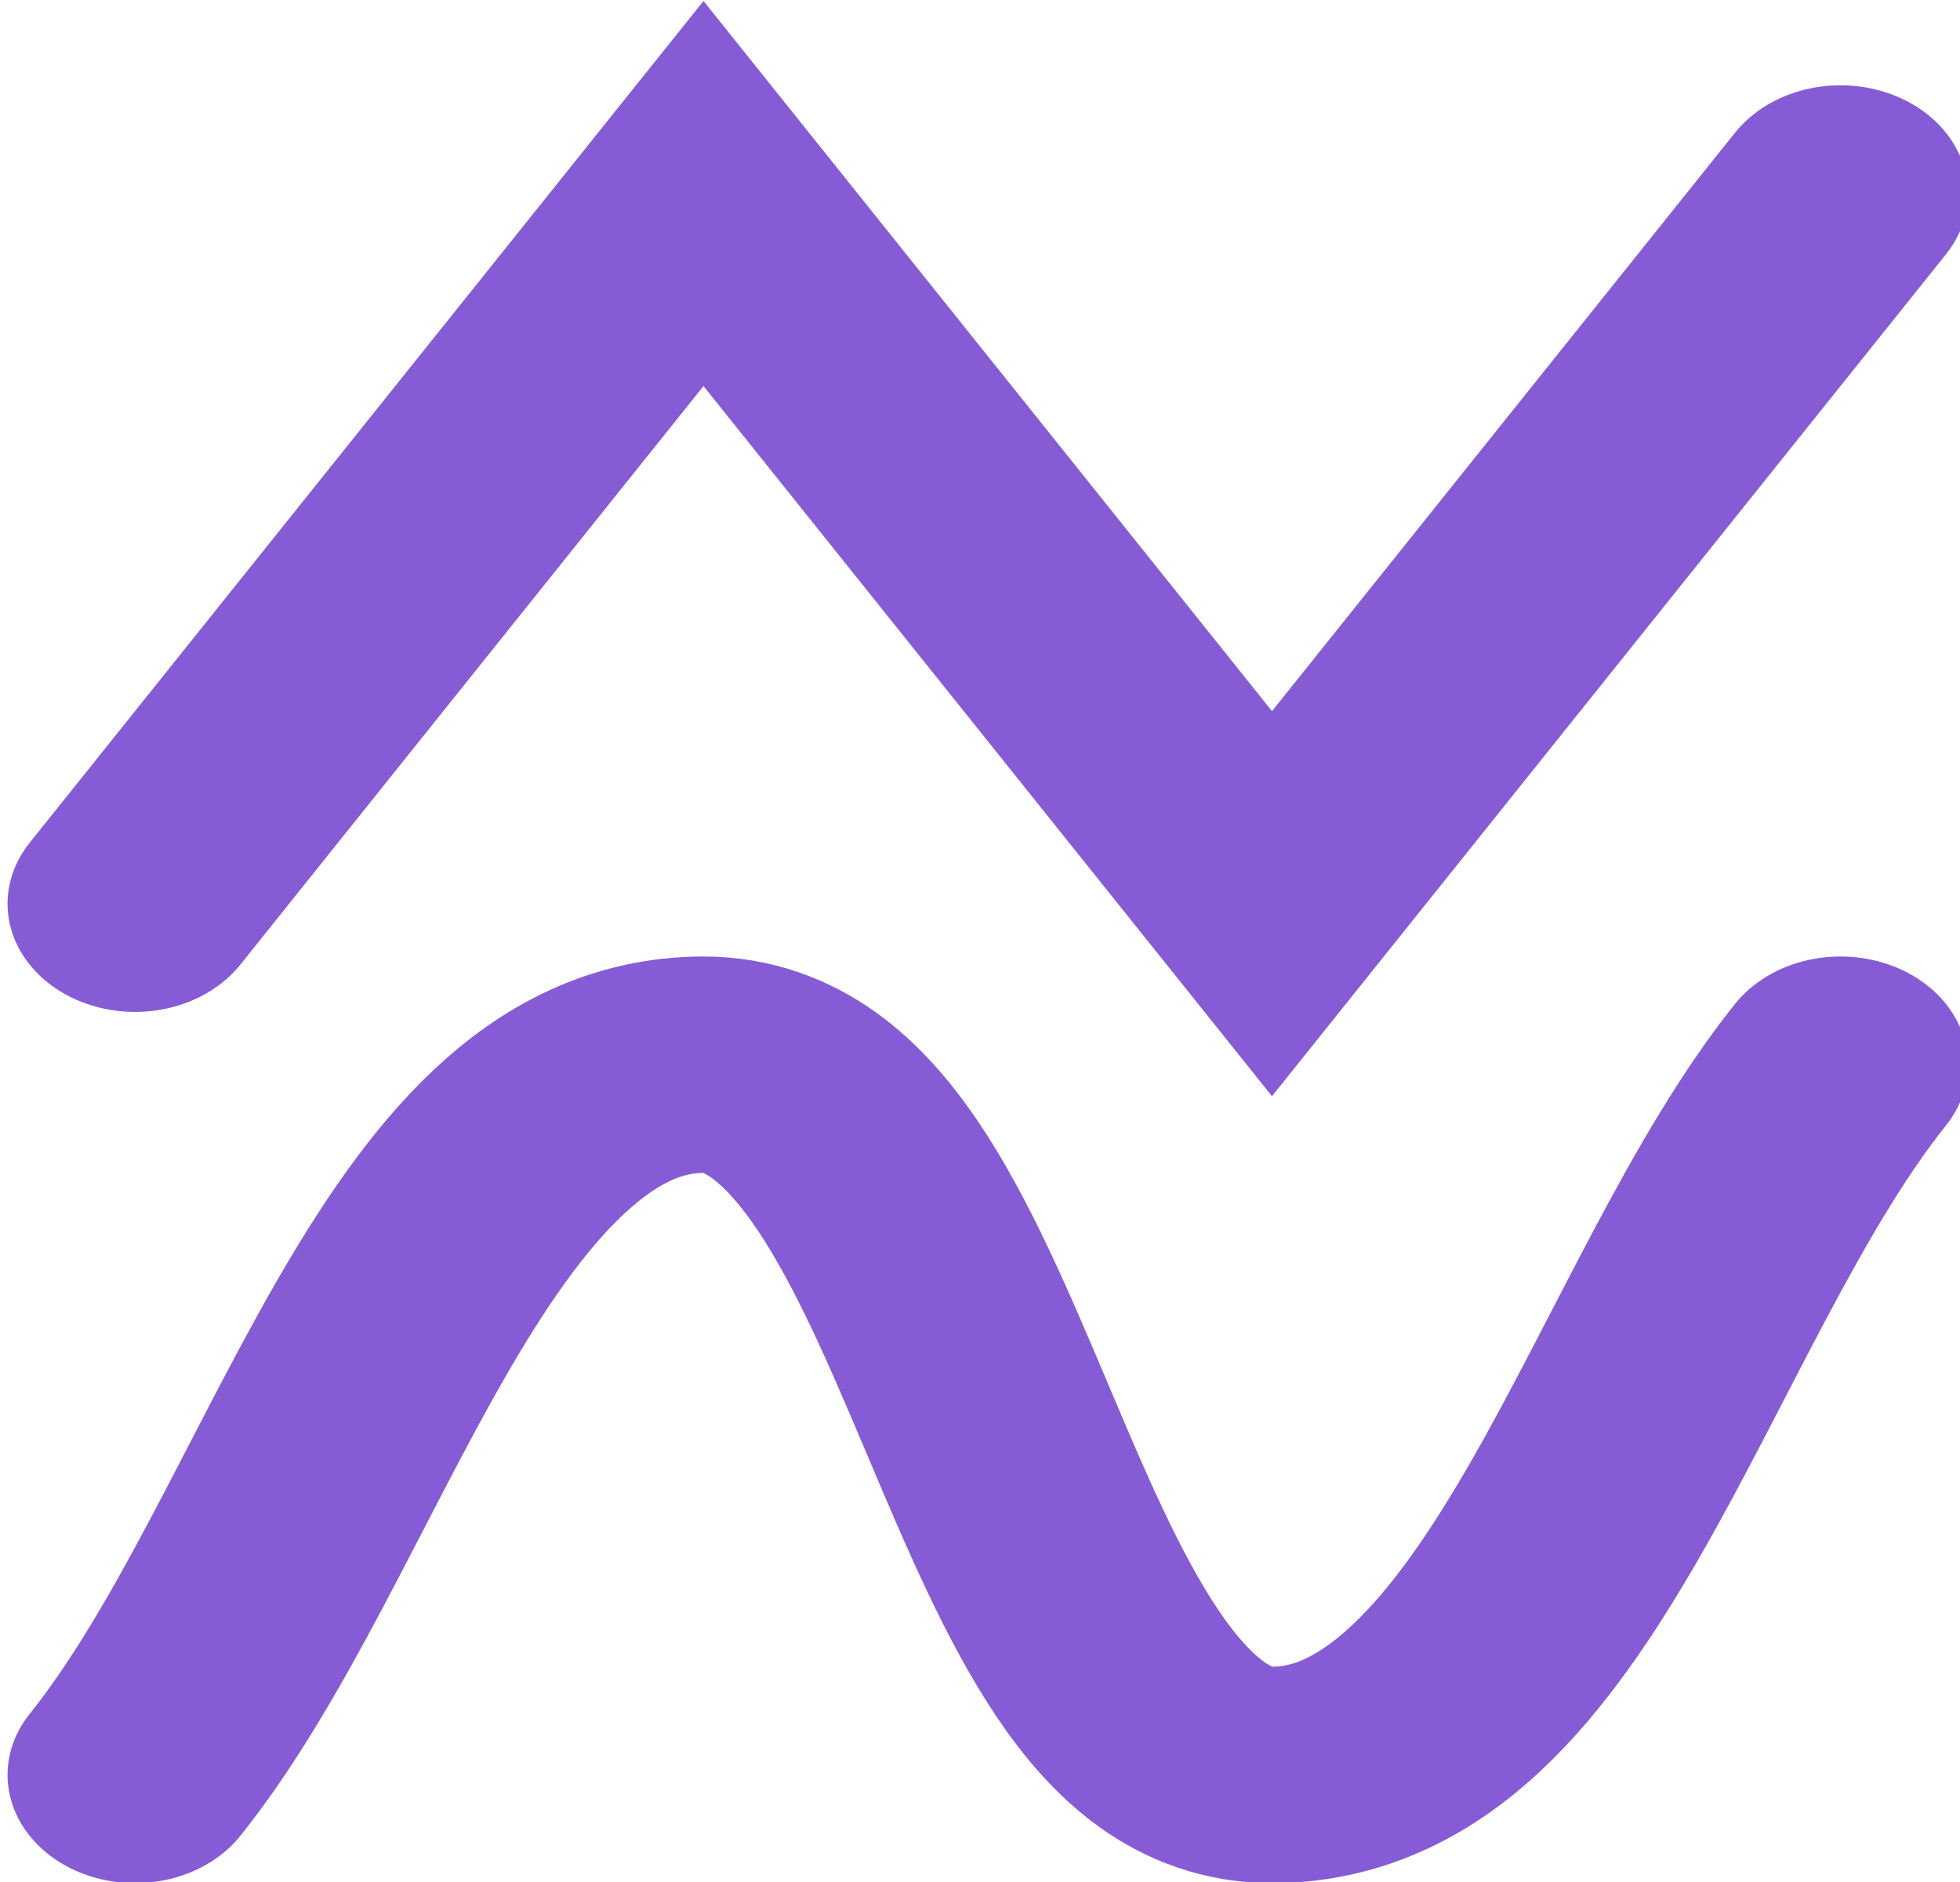 <?xml version="1.0" encoding="UTF-8" standalone="no"?>
<svg
   version="1.1"
   width="19.99"
   height="19.198"
   viewBox="0 0 19.99 19.198"
   id="svg3"
   sodipodi:docname="smooth.svg"
   inkscape:version="1.3.2 (091e20e, 2023-11-25, custom)"
   xmlns:inkscape="http://www.inkscape.org/namespaces/inkscape"
   xmlns:sodipodi="http://sodipodi.sourceforge.net/DTD/sodipodi-0.dtd"
   xmlns="http://www.w3.org/2000/svg"
   xmlns:svg="http://www.w3.org/2000/svg">
  <defs
     id="defs3" />
  <sodipodi:namedview
     id="namedview3"
     pagecolor="#505050"
     bordercolor="#ffffff"
     borderopacity="1"
     inkscape:showpageshadow="0"
     inkscape:pageopacity="0"
     inkscape:pagecheckerboard="1"
     inkscape:deskcolor="#505050"
     showgrid="false"
     inkscape:zoom="11.658181"
     inkscape:cx="10.893637"
     inkscape:cy="2.1015284"
     inkscape:window-width="1920"
     inkscape:window-height="1046"
     inkscape:window-x="-11"
     inkscape:window-y="-11"
     inkscape:window-maximized="1"
     inkscape:current-layer="svg3" />
  <g
     transform="matrix(1.3,0,0,1.104,-266.514,-91.516)"
     id="g3"
     style="stroke:#855cd6;stroke-opacity:1">
    <g
       data-paper-data="{&quot;isPaintingLayer&quot;:true}"
       fill="none"
       fill-rule="nonzero"
       stroke="#000000"
       stroke-width="2"
       stroke-linecap="round"
       stroke-linejoin="miter"
       stroke-miterlimit="10"
       stroke-dasharray="none"
       stroke-dashoffset="0"
       style="mix-blend-mode:normal;stroke:#855cd6;stroke-opacity:1"
       id="g2">
      <path
         d="m 206.07,91.245 4.46,-6.562 4.46,6.562 4.46,-6.562"
         id="path1"
         style="stroke:#855cd6;stroke-opacity:1" />
      <path
         d="m 206.07,99.295 c 1.487,-2.187 2.358,-6.562 4.46,-6.562 2.103,0 2.358,6.562 4.46,6.562 2.103,0 2.974,-4.375 4.46,-6.562"
         id="path2"
         style="stroke:#855cd6;stroke-opacity:1" />
    </g>
  </g>
</svg>

